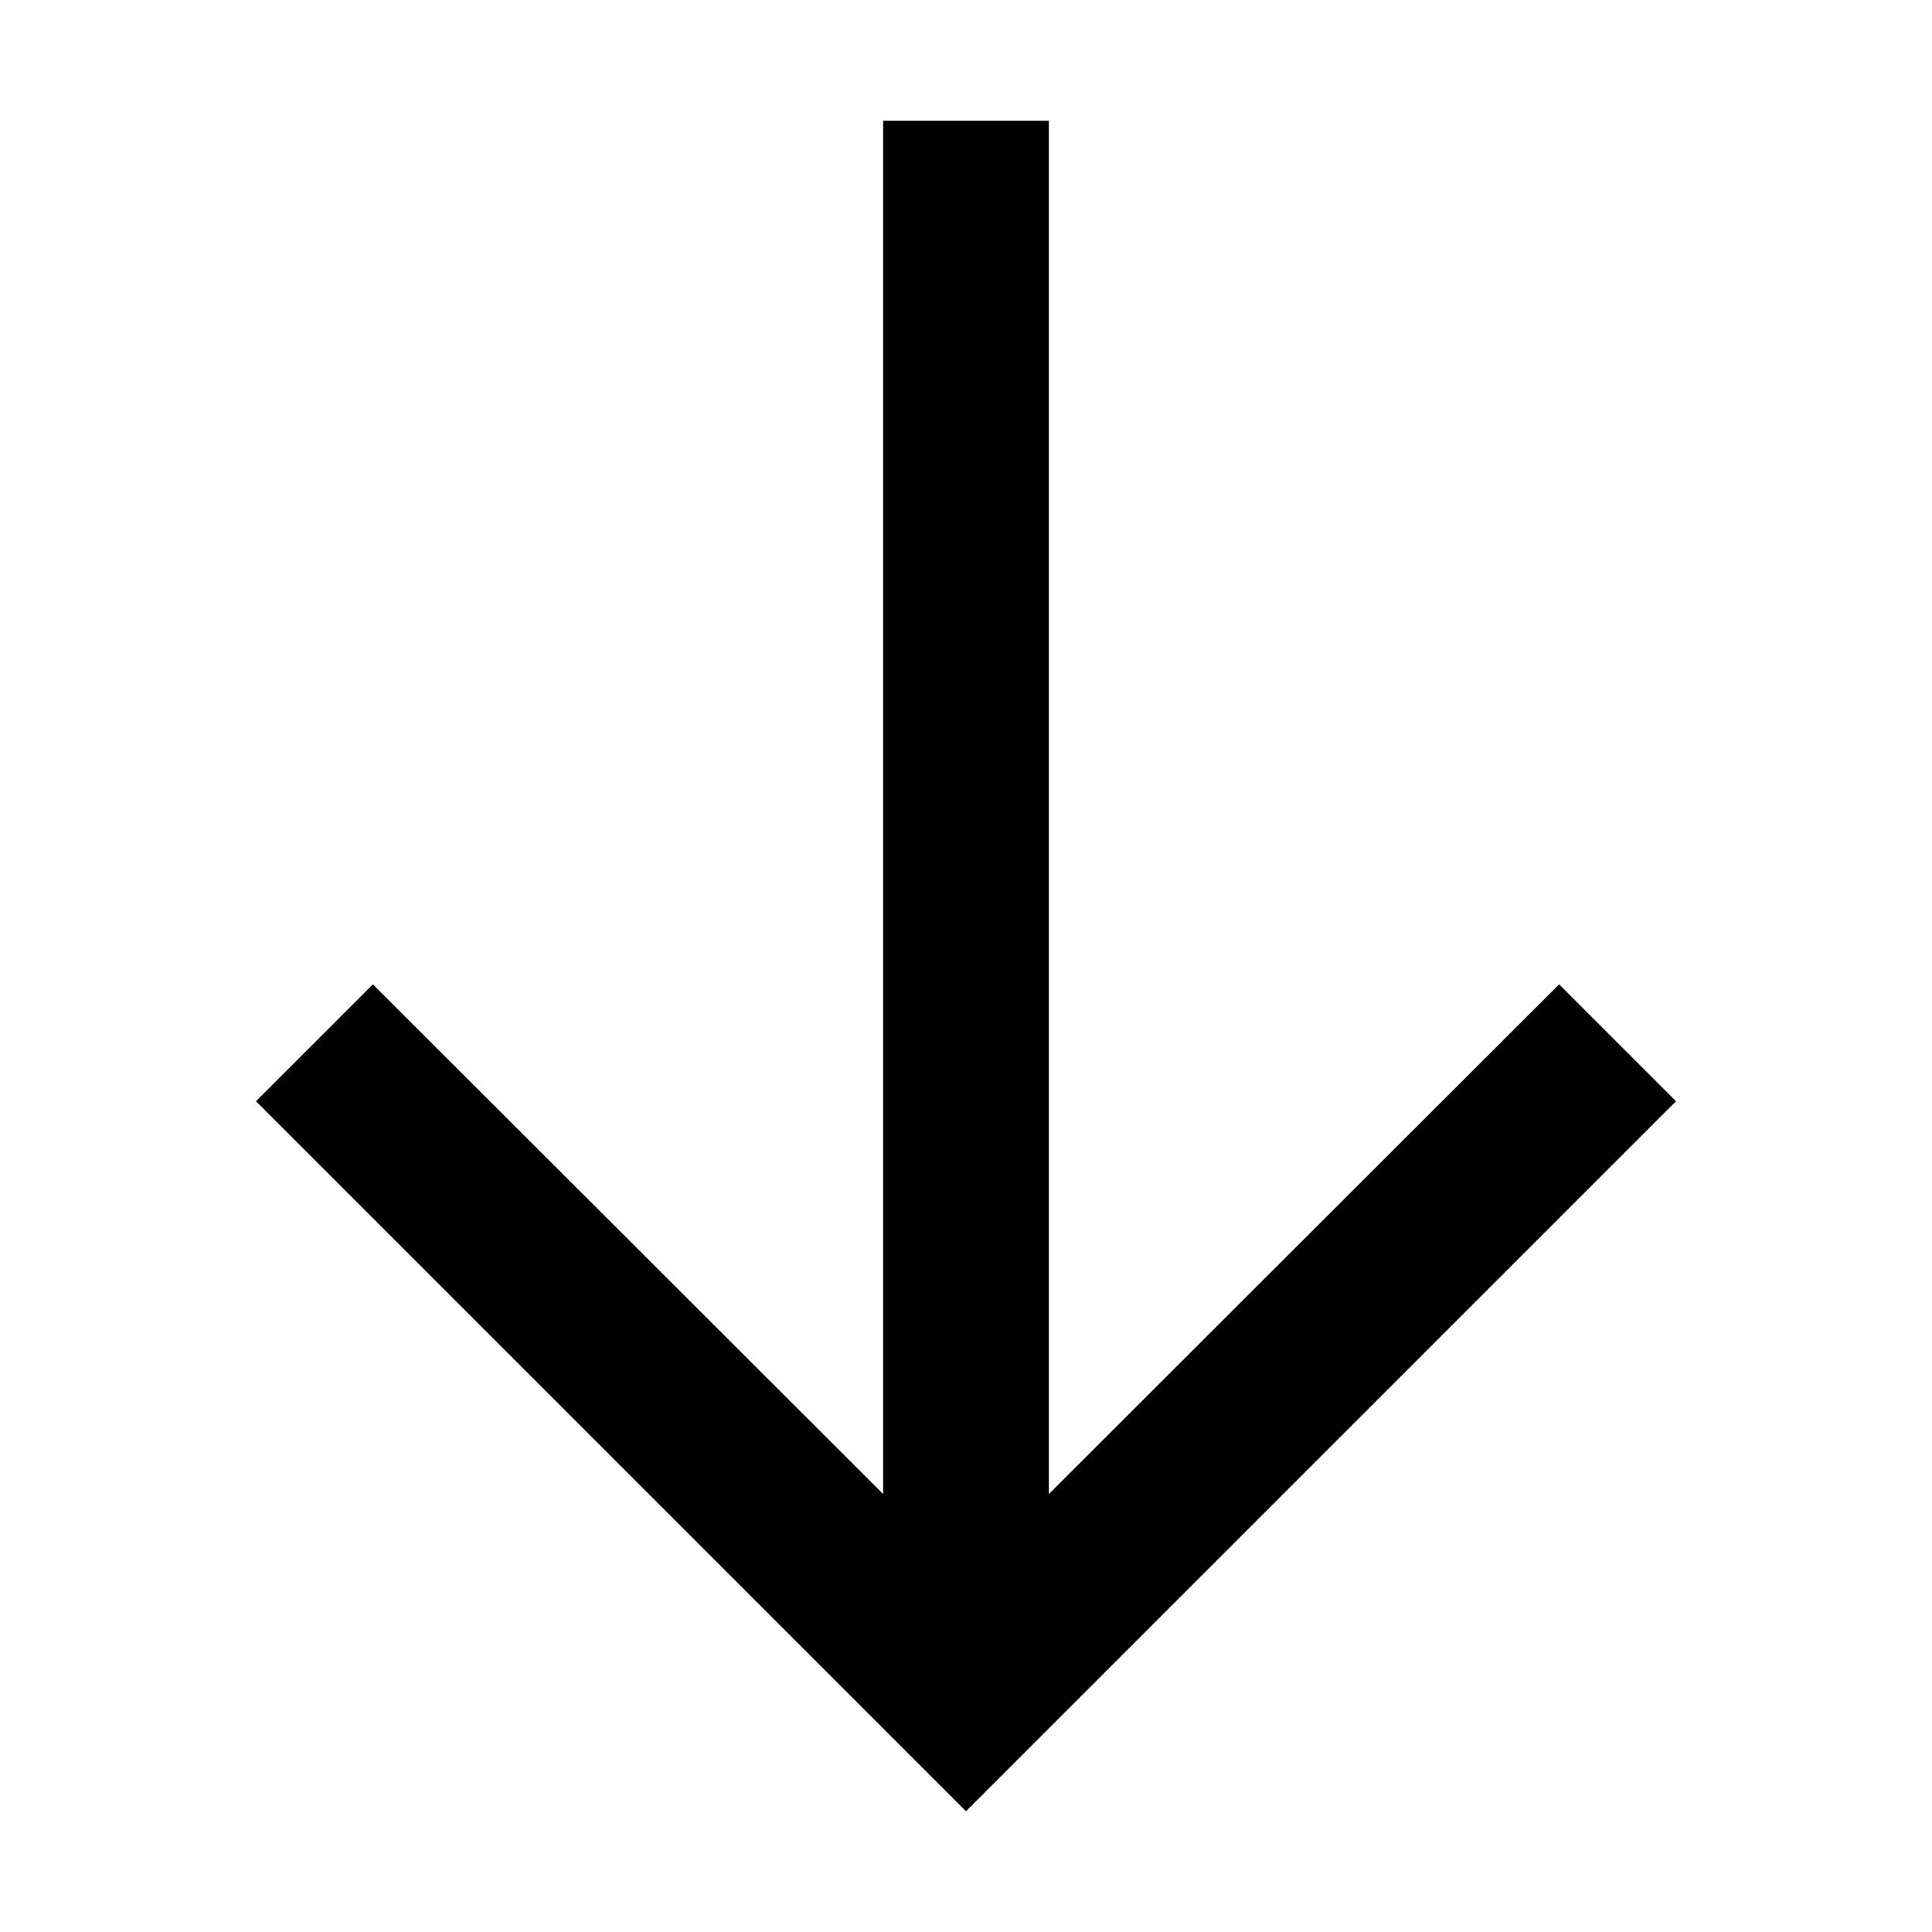 <svg id="strib-arrow-down" viewBox="0 0 16 16" width="16" height="16" fill="currentColor" class="strib-icon strib-arrow-down" xmlns="http://www.w3.org/2000/svg" fill-rule="evenodd" clip-rule="evenodd">
  <path d="M8.686 1H7.314v11.373L3.088 8.152l-.968.968L8 15l5.88-5.88-.968-.968-4.226 4.221z"/>
</svg>